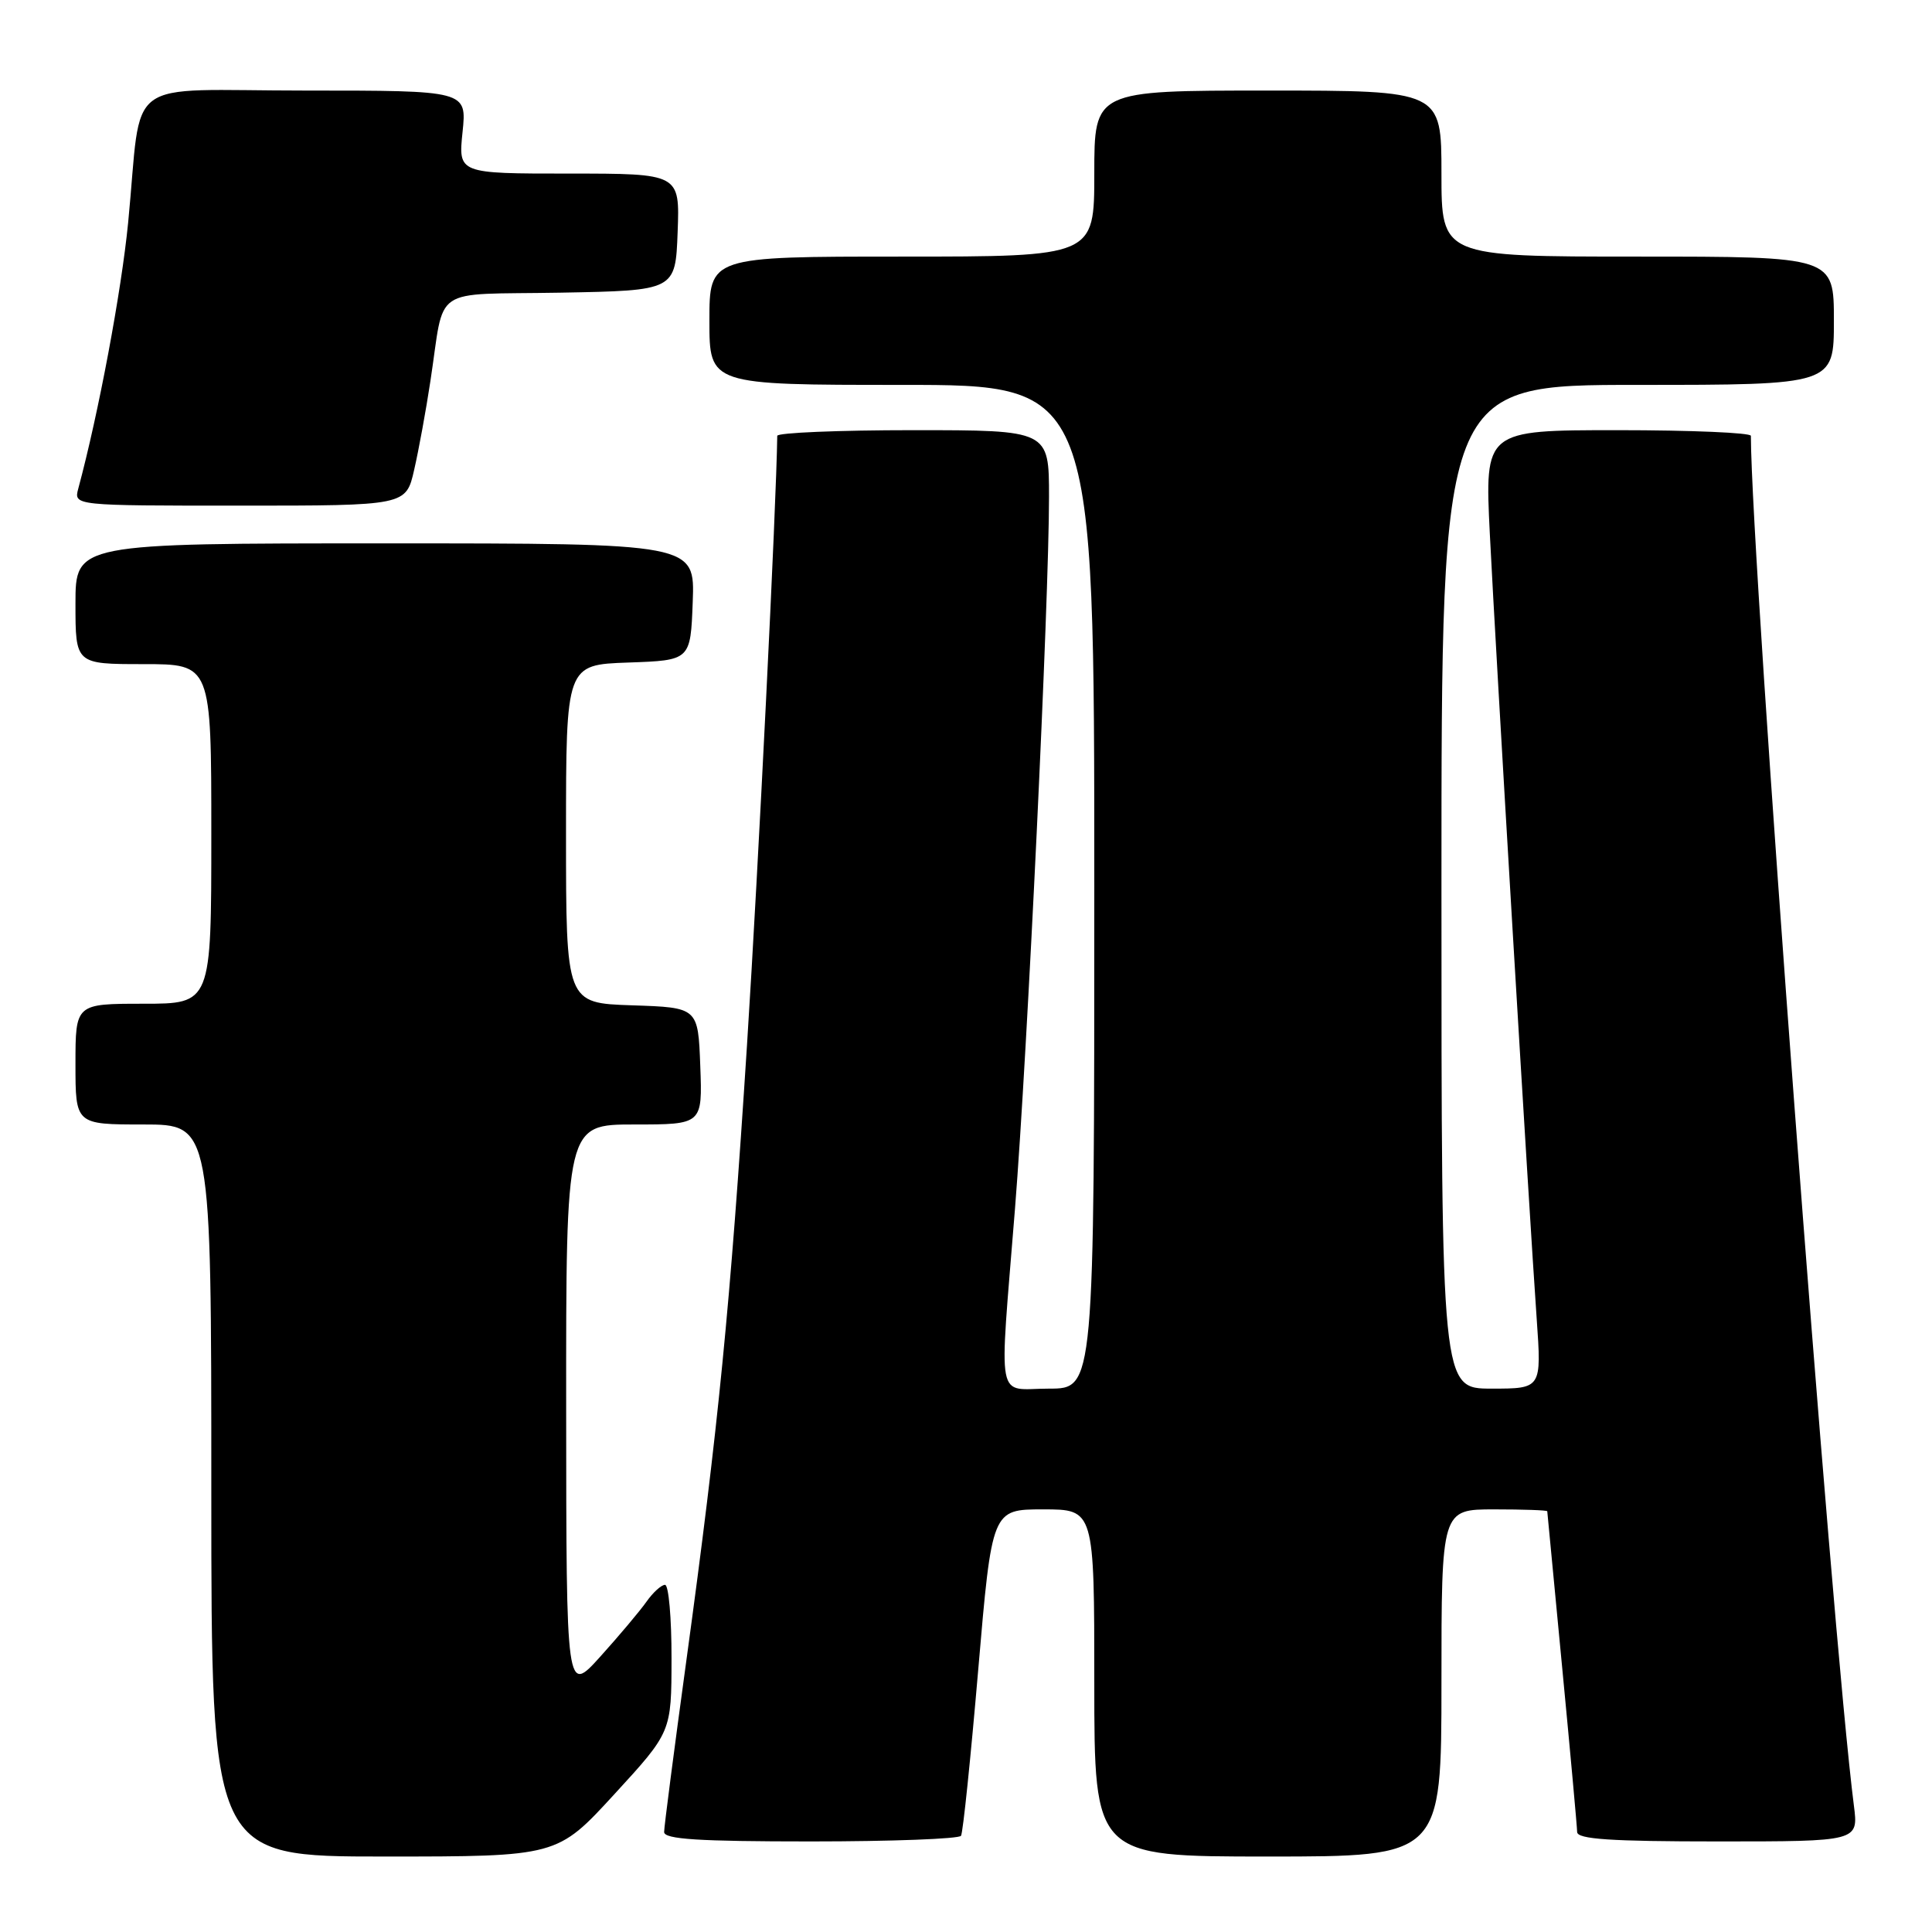 <?xml version="1.0" encoding="UTF-8" standalone="no"?>
<!DOCTYPE svg PUBLIC "-//W3C//DTD SVG 1.1//EN" "http://www.w3.org/Graphics/SVG/1.1/DTD/svg11.dtd" >
<svg xmlns="http://www.w3.org/2000/svg" xmlns:xlink="http://www.w3.org/1999/xlink" version="1.1" viewBox="0 0 256 256">
 <g >
 <path fill="currentColor"
d=" M 81.40 237.75 C 88.97 229.50 88.97 229.50 88.98 219.75 C 88.99 214.39 88.60 210.00 88.12 210.00 C 87.63 210.00 86.52 211.01 85.65 212.25 C 84.77 213.49 82.03 216.75 79.55 219.50 C 75.04 224.50 75.04 224.50 75.02 186.75 C 75.00 149.00 75.00 149.00 84.04 149.00 C 93.08 149.00 93.08 149.00 92.79 141.25 C 92.50 133.50 92.50 133.50 83.75 133.21 C 75.00 132.92 75.00 132.92 75.00 110.50 C 75.00 88.08 75.00 88.08 83.25 87.79 C 91.50 87.50 91.50 87.50 91.79 79.75 C 92.08 72.00 92.08 72.00 51.04 72.00 C 10.00 72.00 10.00 72.00 10.00 80.00 C 10.00 88.00 10.00 88.00 19.00 88.00 C 28.00 88.00 28.00 88.00 28.00 110.50 C 28.00 133.00 28.00 133.00 19.00 133.00 C 10.00 133.00 10.00 133.00 10.00 141.00 C 10.00 149.00 10.00 149.00 19.00 149.00 C 28.00 149.00 28.00 149.00 28.00 197.50 C 28.00 246.00 28.00 246.00 50.91 246.00 C 73.83 246.00 73.83 246.00 81.40 237.75 Z  M 191.00 223.00 C 191.00 200.00 191.00 200.00 198.00 200.00 C 201.85 200.00 205.01 200.11 205.02 200.25 C 205.03 200.39 205.92 209.72 207.00 221.00 C 208.08 232.28 208.97 242.06 208.98 242.75 C 208.99 243.70 213.40 244.00 227.63 244.00 C 246.26 244.00 246.26 244.00 245.65 239.25 C 242.74 216.65 232.04 74.28 232.00 57.75 C 232.00 57.34 224.06 57.00 214.37 57.00 C 196.73 57.00 196.73 57.00 197.41 70.75 C 198.19 86.42 202.63 160.80 203.62 174.75 C 204.27 184.00 204.27 184.00 197.64 184.00 C 191.00 184.00 191.00 184.00 191.00 117.50 C 191.00 51.00 191.00 51.00 217.00 51.00 C 243.00 51.00 243.00 51.00 243.00 42.50 C 243.00 34.00 243.00 34.00 217.00 34.00 C 191.00 34.00 191.00 34.00 191.00 23.00 C 191.00 12.00 191.00 12.00 168.00 12.00 C 145.00 12.00 145.00 12.00 145.00 23.00 C 145.00 34.00 145.00 34.00 119.50 34.00 C 94.00 34.00 94.00 34.00 94.00 42.50 C 94.00 51.00 94.00 51.00 119.50 51.00 C 145.00 51.00 145.00 51.00 145.00 117.50 C 145.00 184.00 145.00 184.00 139.00 184.00 C 131.88 184.00 132.38 186.65 134.49 160.18 C 136.14 139.47 139.00 79.63 139.00 65.84 C 139.00 57.00 139.00 57.00 121.00 57.00 C 111.10 57.00 103.00 57.34 102.99 57.75 C 102.87 66.95 100.48 115.11 98.98 138.50 C 96.74 173.34 95.20 188.91 90.95 220.00 C 89.33 231.82 88.00 242.06 88.00 242.75 C 88.00 243.71 92.55 244.00 107.44 244.00 C 118.13 244.00 127.09 243.66 127.34 243.25 C 127.60 242.84 128.62 232.94 129.62 221.25 C 131.44 200.00 131.44 200.00 138.22 200.00 C 145.00 200.00 145.00 200.00 145.00 223.00 C 145.00 246.00 145.00 246.00 168.00 246.00 C 191.00 246.00 191.00 246.00 191.00 223.00 Z  M 54.88 62.25 C 55.48 59.64 56.45 54.35 57.03 50.50 C 59.00 37.64 56.86 39.09 74.26 38.78 C 89.50 38.50 89.50 38.50 89.79 30.75 C 90.08 23.00 90.08 23.00 75.40 23.00 C 60.72 23.00 60.72 23.00 61.29 17.50 C 61.86 12.00 61.86 12.00 40.47 12.00 C 15.88 12.00 18.91 9.74 16.98 29.50 C 16.08 38.64 13.07 54.73 10.37 64.75 C 9.77 67.00 9.77 67.00 31.78 67.00 C 53.80 67.00 53.80 67.00 54.88 62.25 Z "/>
</g>
</svg>